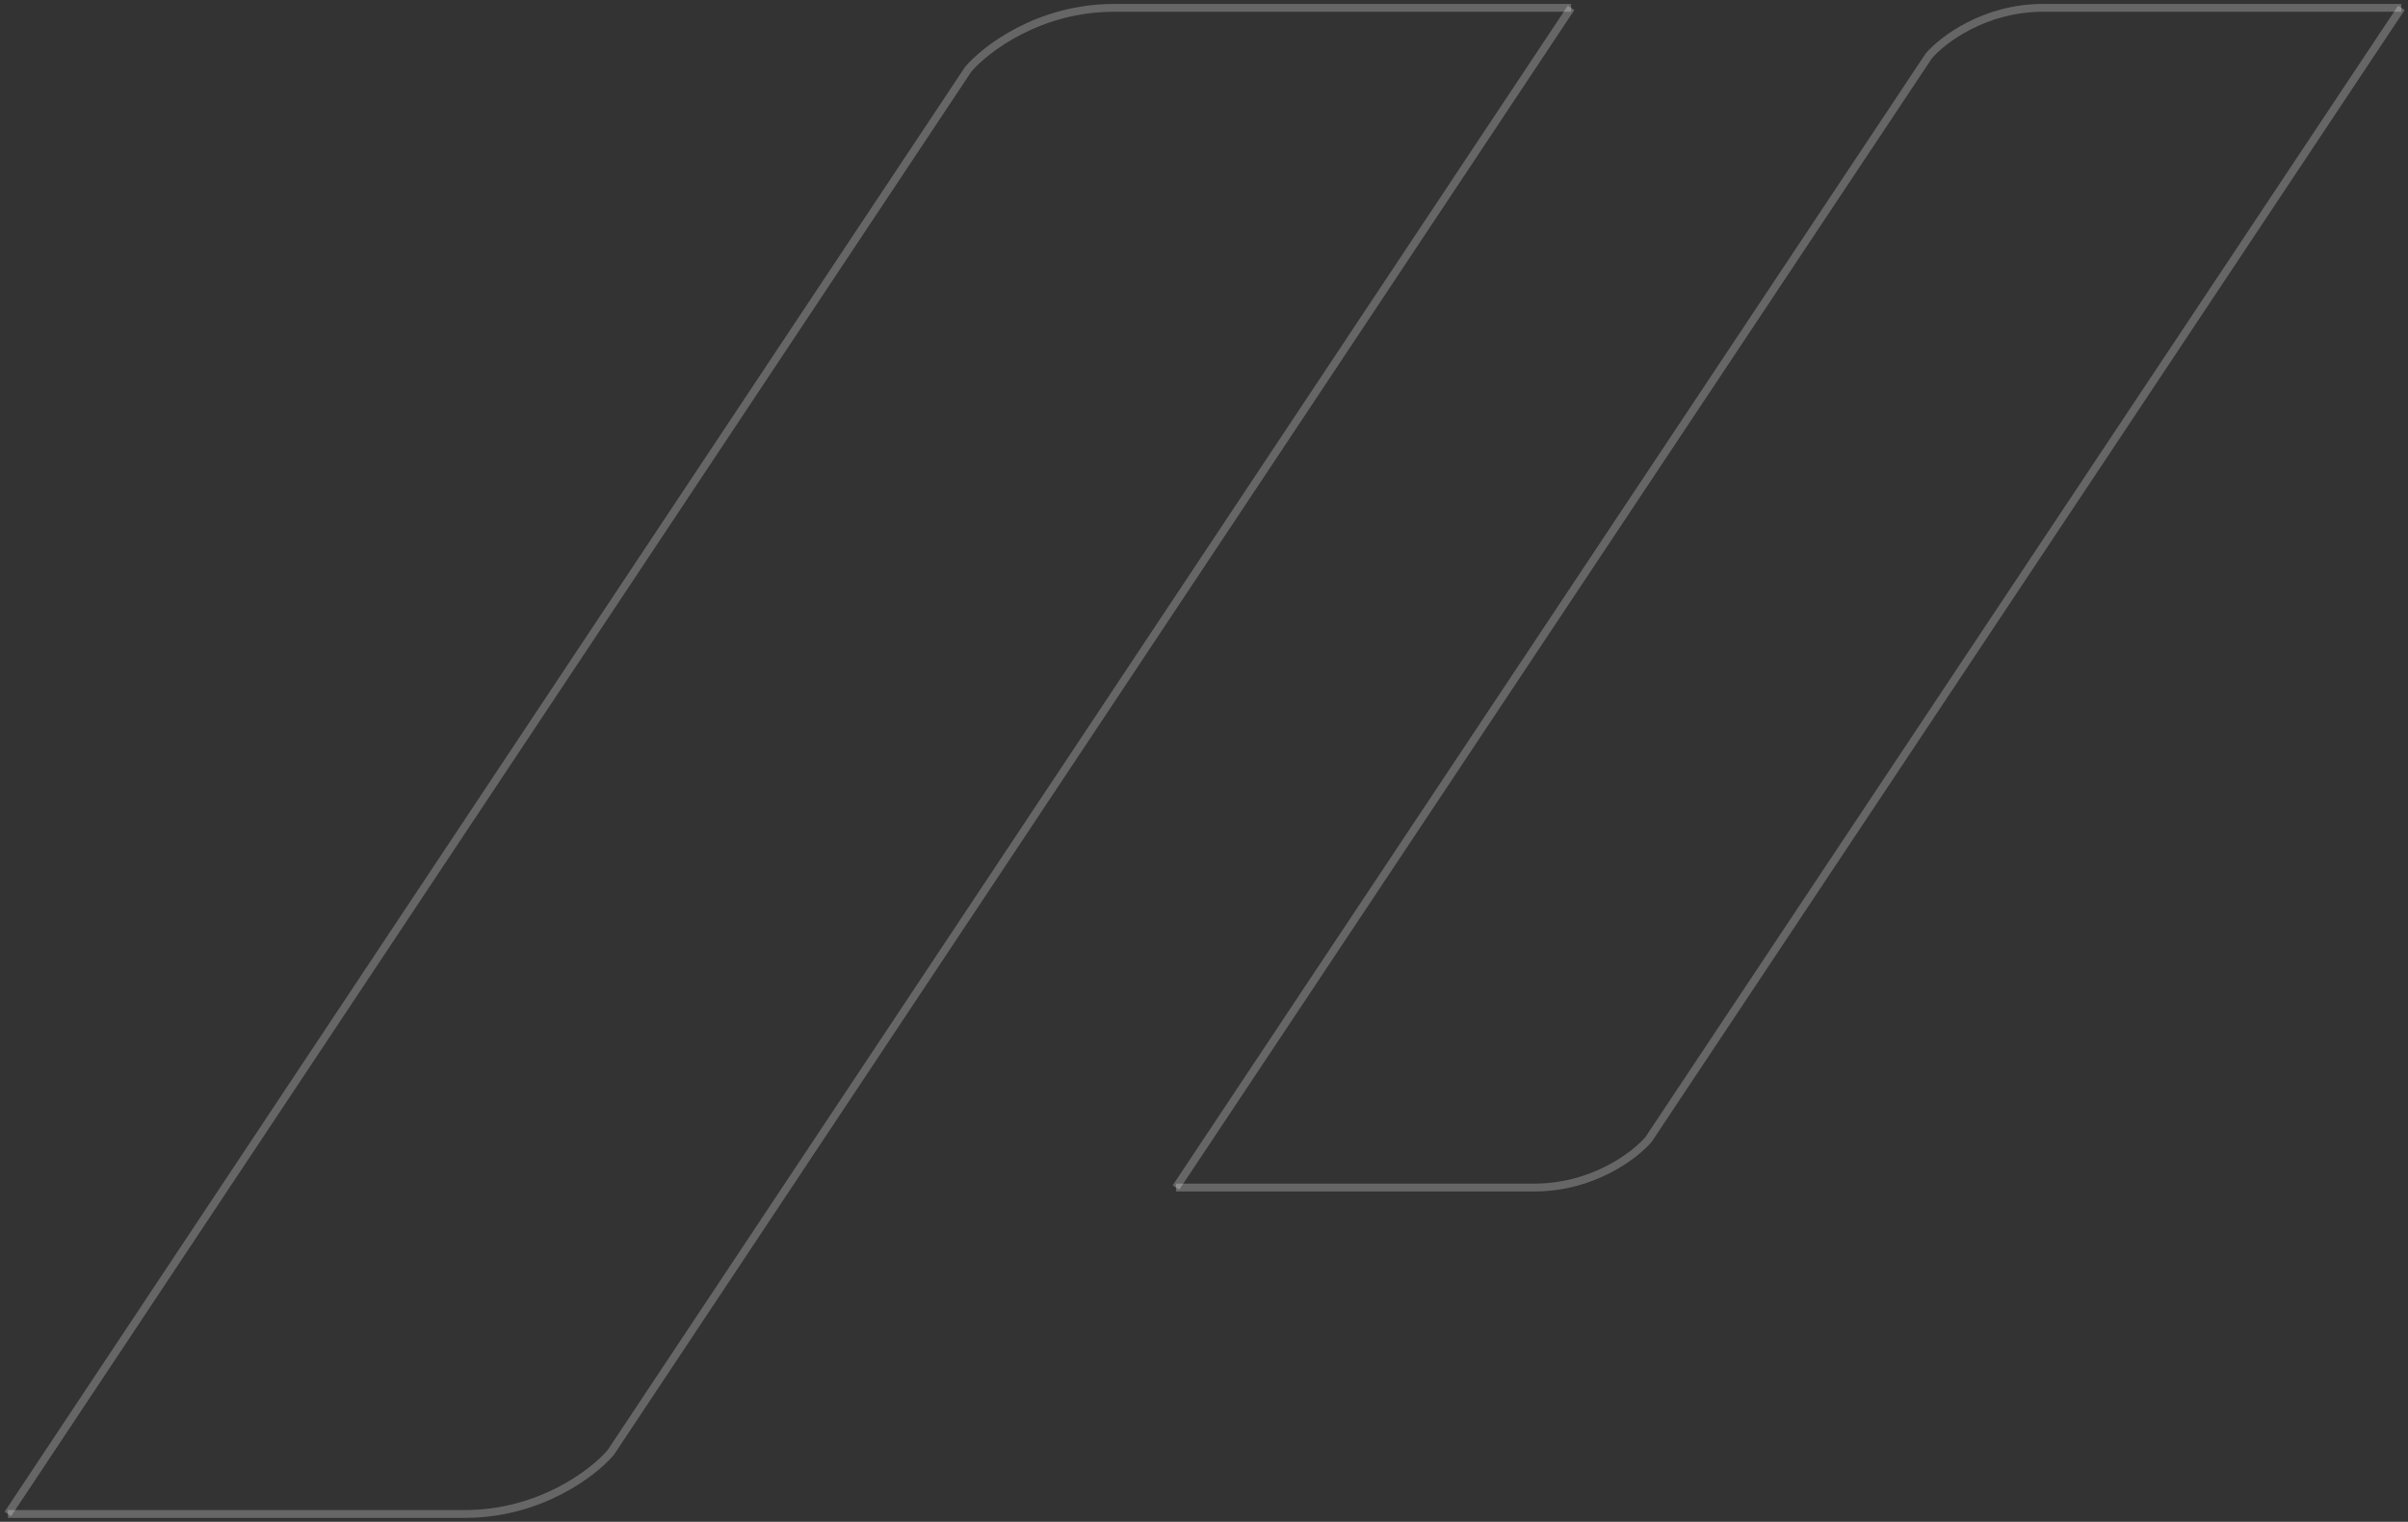 <svg width="307" height="194" viewBox="0 0 307 194" fill="none" xmlns="http://www.w3.org/2000/svg">
<rect x="0" y="0" width="307" height="194" fill="#333333" stroke="none"/>
<path d="M200.299 1L77.864 185.167C75.641 187.778 68.812 192.999 59.283 192.999C49.755 192.999 16.457 192.999 1 192.999" stroke="white" stroke-opacity="0.25"/>
<path d="M1.002 193L123.437 8.833C125.66 6.222 132.489 1.001 142.018 1.001C151.546 1.001 184.843 1.001 200.301 1.001" stroke="white" stroke-opacity="0.25"/>
<path d="M306.155 1L210.18 145.253C208.437 147.297 203.084 151.387 195.615 151.387C188.146 151.387 162.045 151.387 149.928 151.387" stroke="white" stroke-opacity="0.25"/>
<path d="M149.925 151.387L245.9 7.134C247.643 5.089 252.996 1 260.465 1C267.935 1 294.036 1 306.152 1" stroke="white" stroke-opacity="0.25"/>
</svg>
